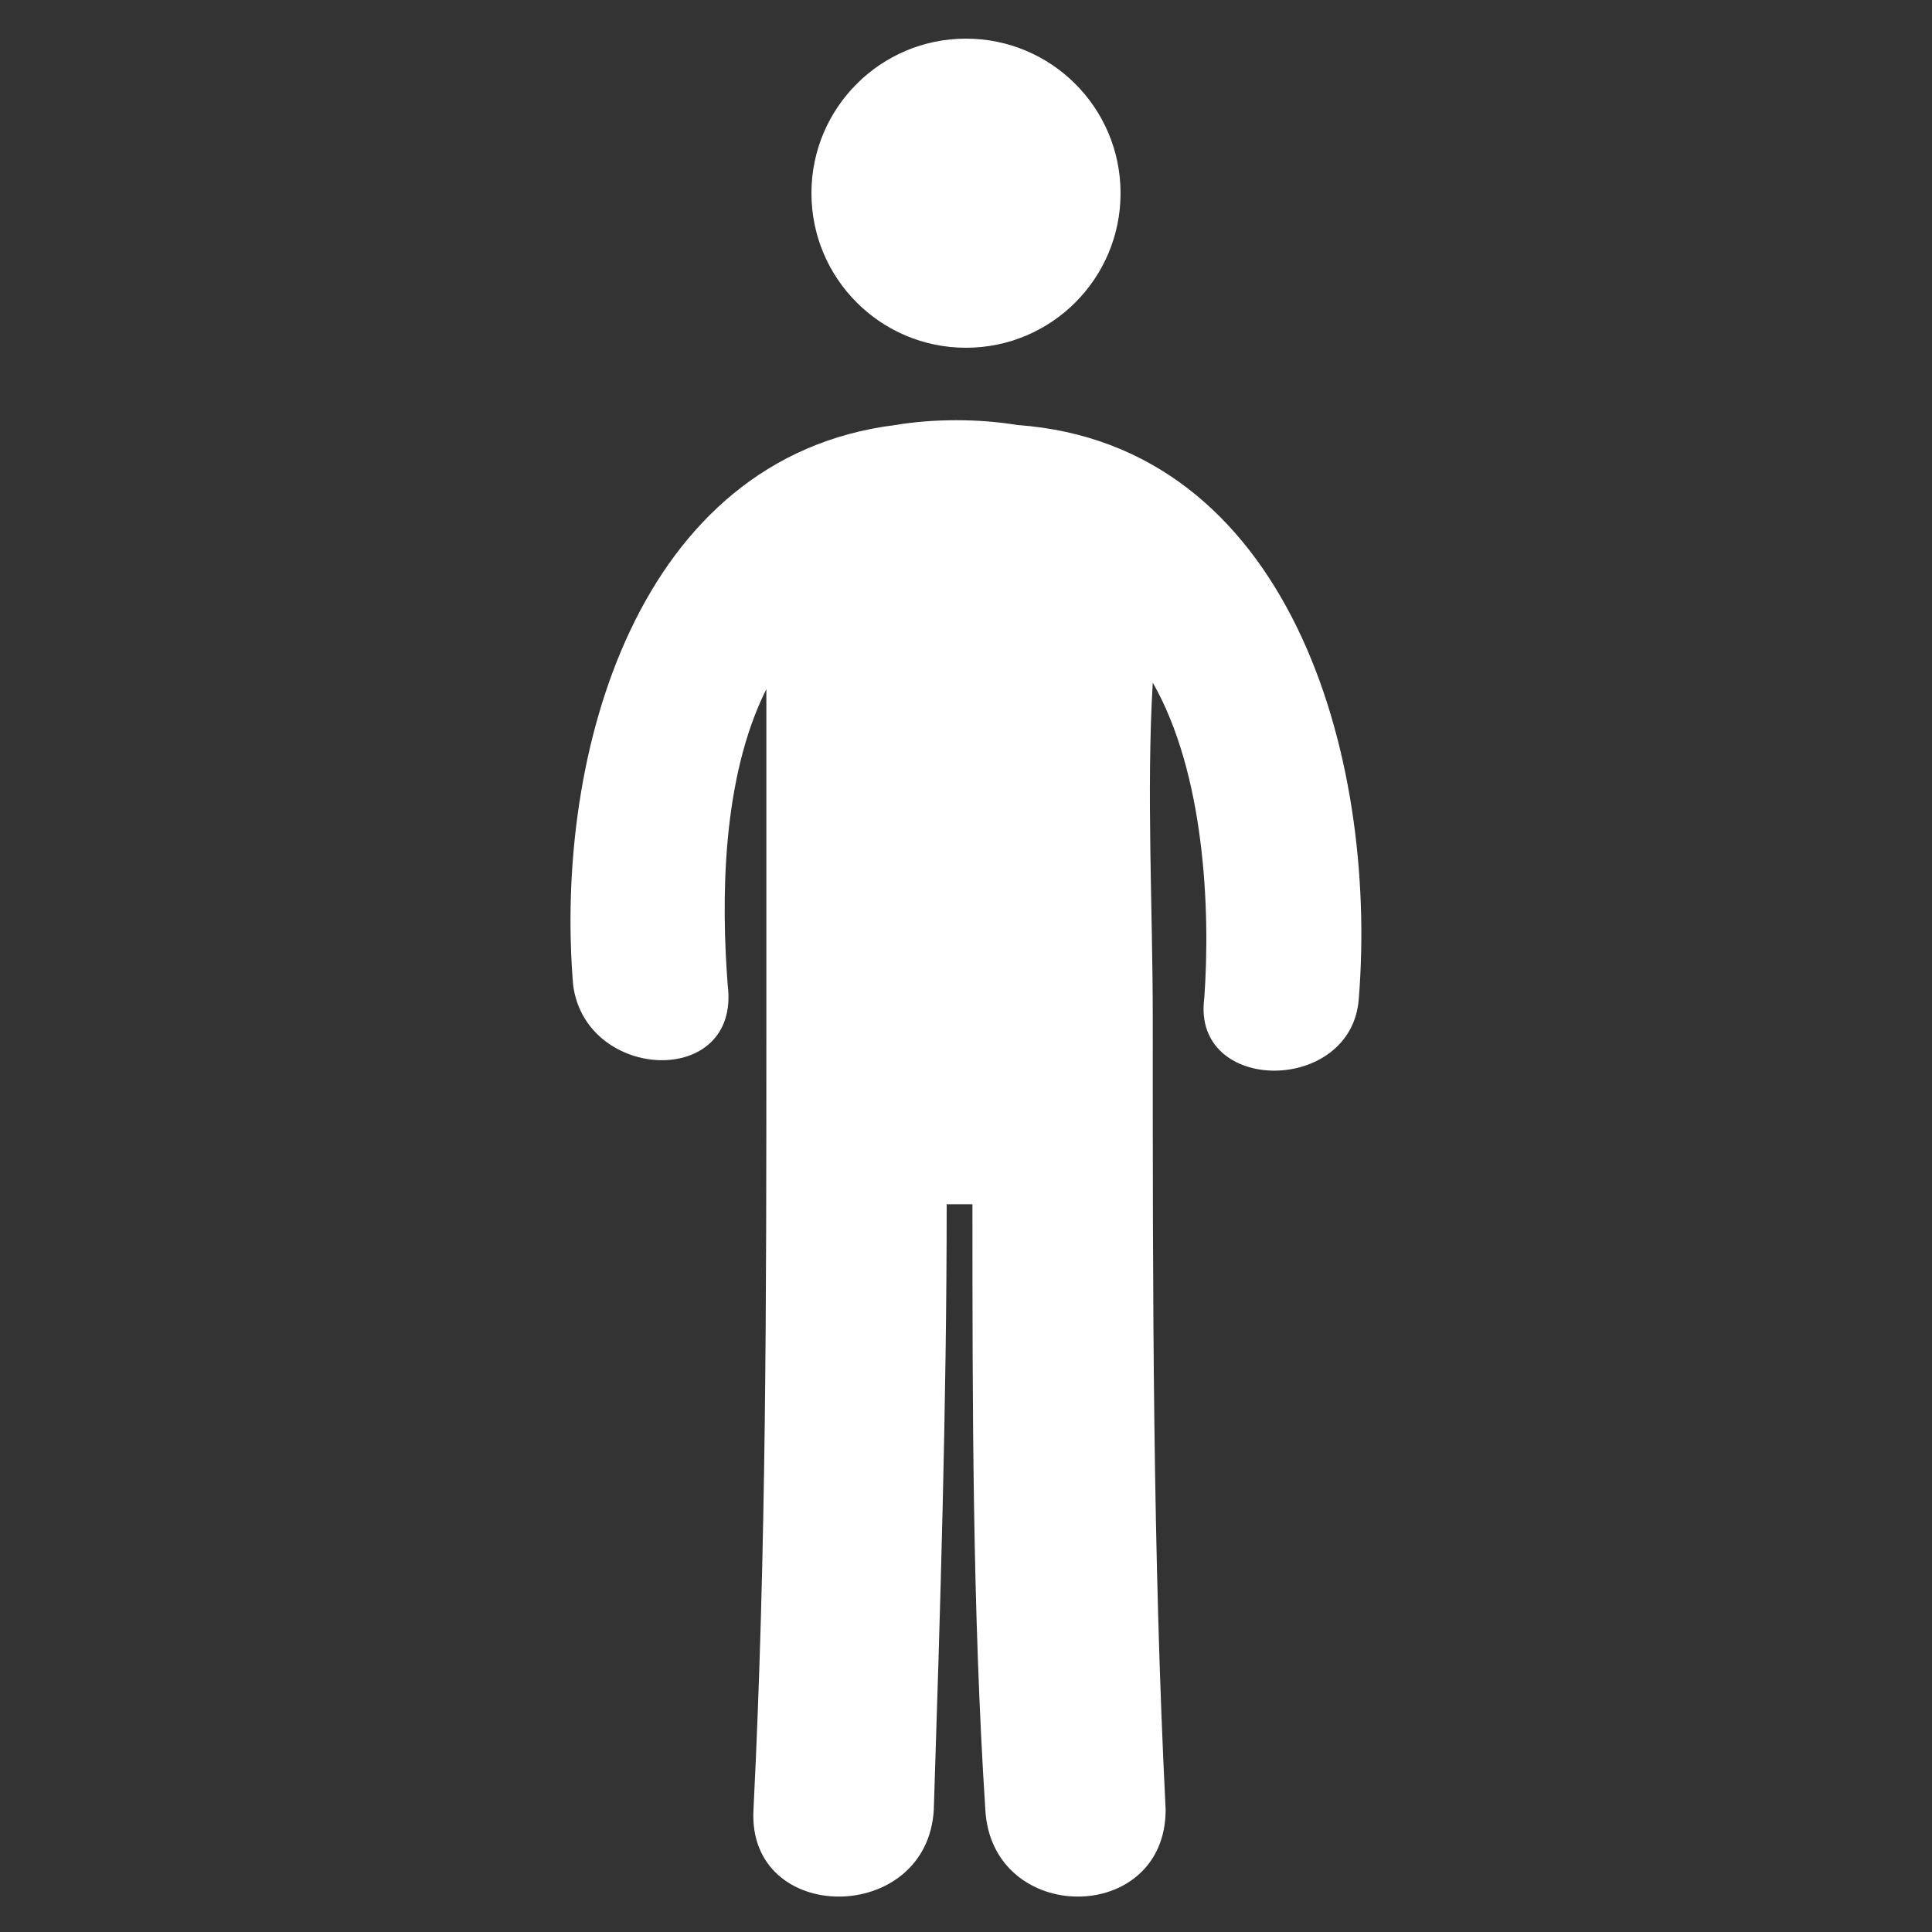 <?xml version="1.0" encoding="utf-8"?>
<!-- Generator: Adobe Illustrator 19.1.0, SVG Export Plug-In . SVG Version: 6.00 Build 0)  -->
<svg version="1.1" id="Layer_1" xmlns="http://www.w3.org/2000/svg" xmlns:xlink="http://www.w3.org/1999/xlink" x="0px" y="0px"
	 viewBox="0 0 30 30" style="enable-background:new 0 0 30 30;" xml:space="preserve">
<rect x="0" y="0" width="30" height="30" fill="#333333" stroke="none"/>
<style type="text/css">
	.st0{fill:#FFFFFF;}
</style>
<g>
	<g>
		<circle class="st0" cx="15" cy="3" r="2.4"/>
		<path class="st0" d="M15.8,6.6c-0.6-0.1-1.3-0.1-1.9,0c-4,0.5-5.3,5.1-5,8.7c0.2,1.5,2.6,1.6,2.4,0c-0.1-1.3-0.1-3.2,0.6-4.6
			c0,1.7,0,3.4,0,5.1c0,0.1,0,0.1,0,0.2c0,0,0,0.1,0,0.1c0,4,0,8-0.2,12c-0.1,1.8,2.7,1.8,2.8,0c0.1-3.1,0.2-6.3,0.2-9.4
			c0.1,0,0.3,0,0.4,0c0,3.1,0,6.3,0.2,9.4c0.1,1.8,2.8,1.8,2.8,0c-0.2-4-0.2-8-0.2-12c0-0.1,0-0.2,0-0.3c0-1.7-0.1-3.5,0-5.2
			c0.8,1.4,0.9,3.5,0.8,4.9c-0.2,1.5,2.3,1.5,2.4,0C21.4,11.7,20,6.9,15.8,6.6z"/>
	</g>
</g>
</svg>
